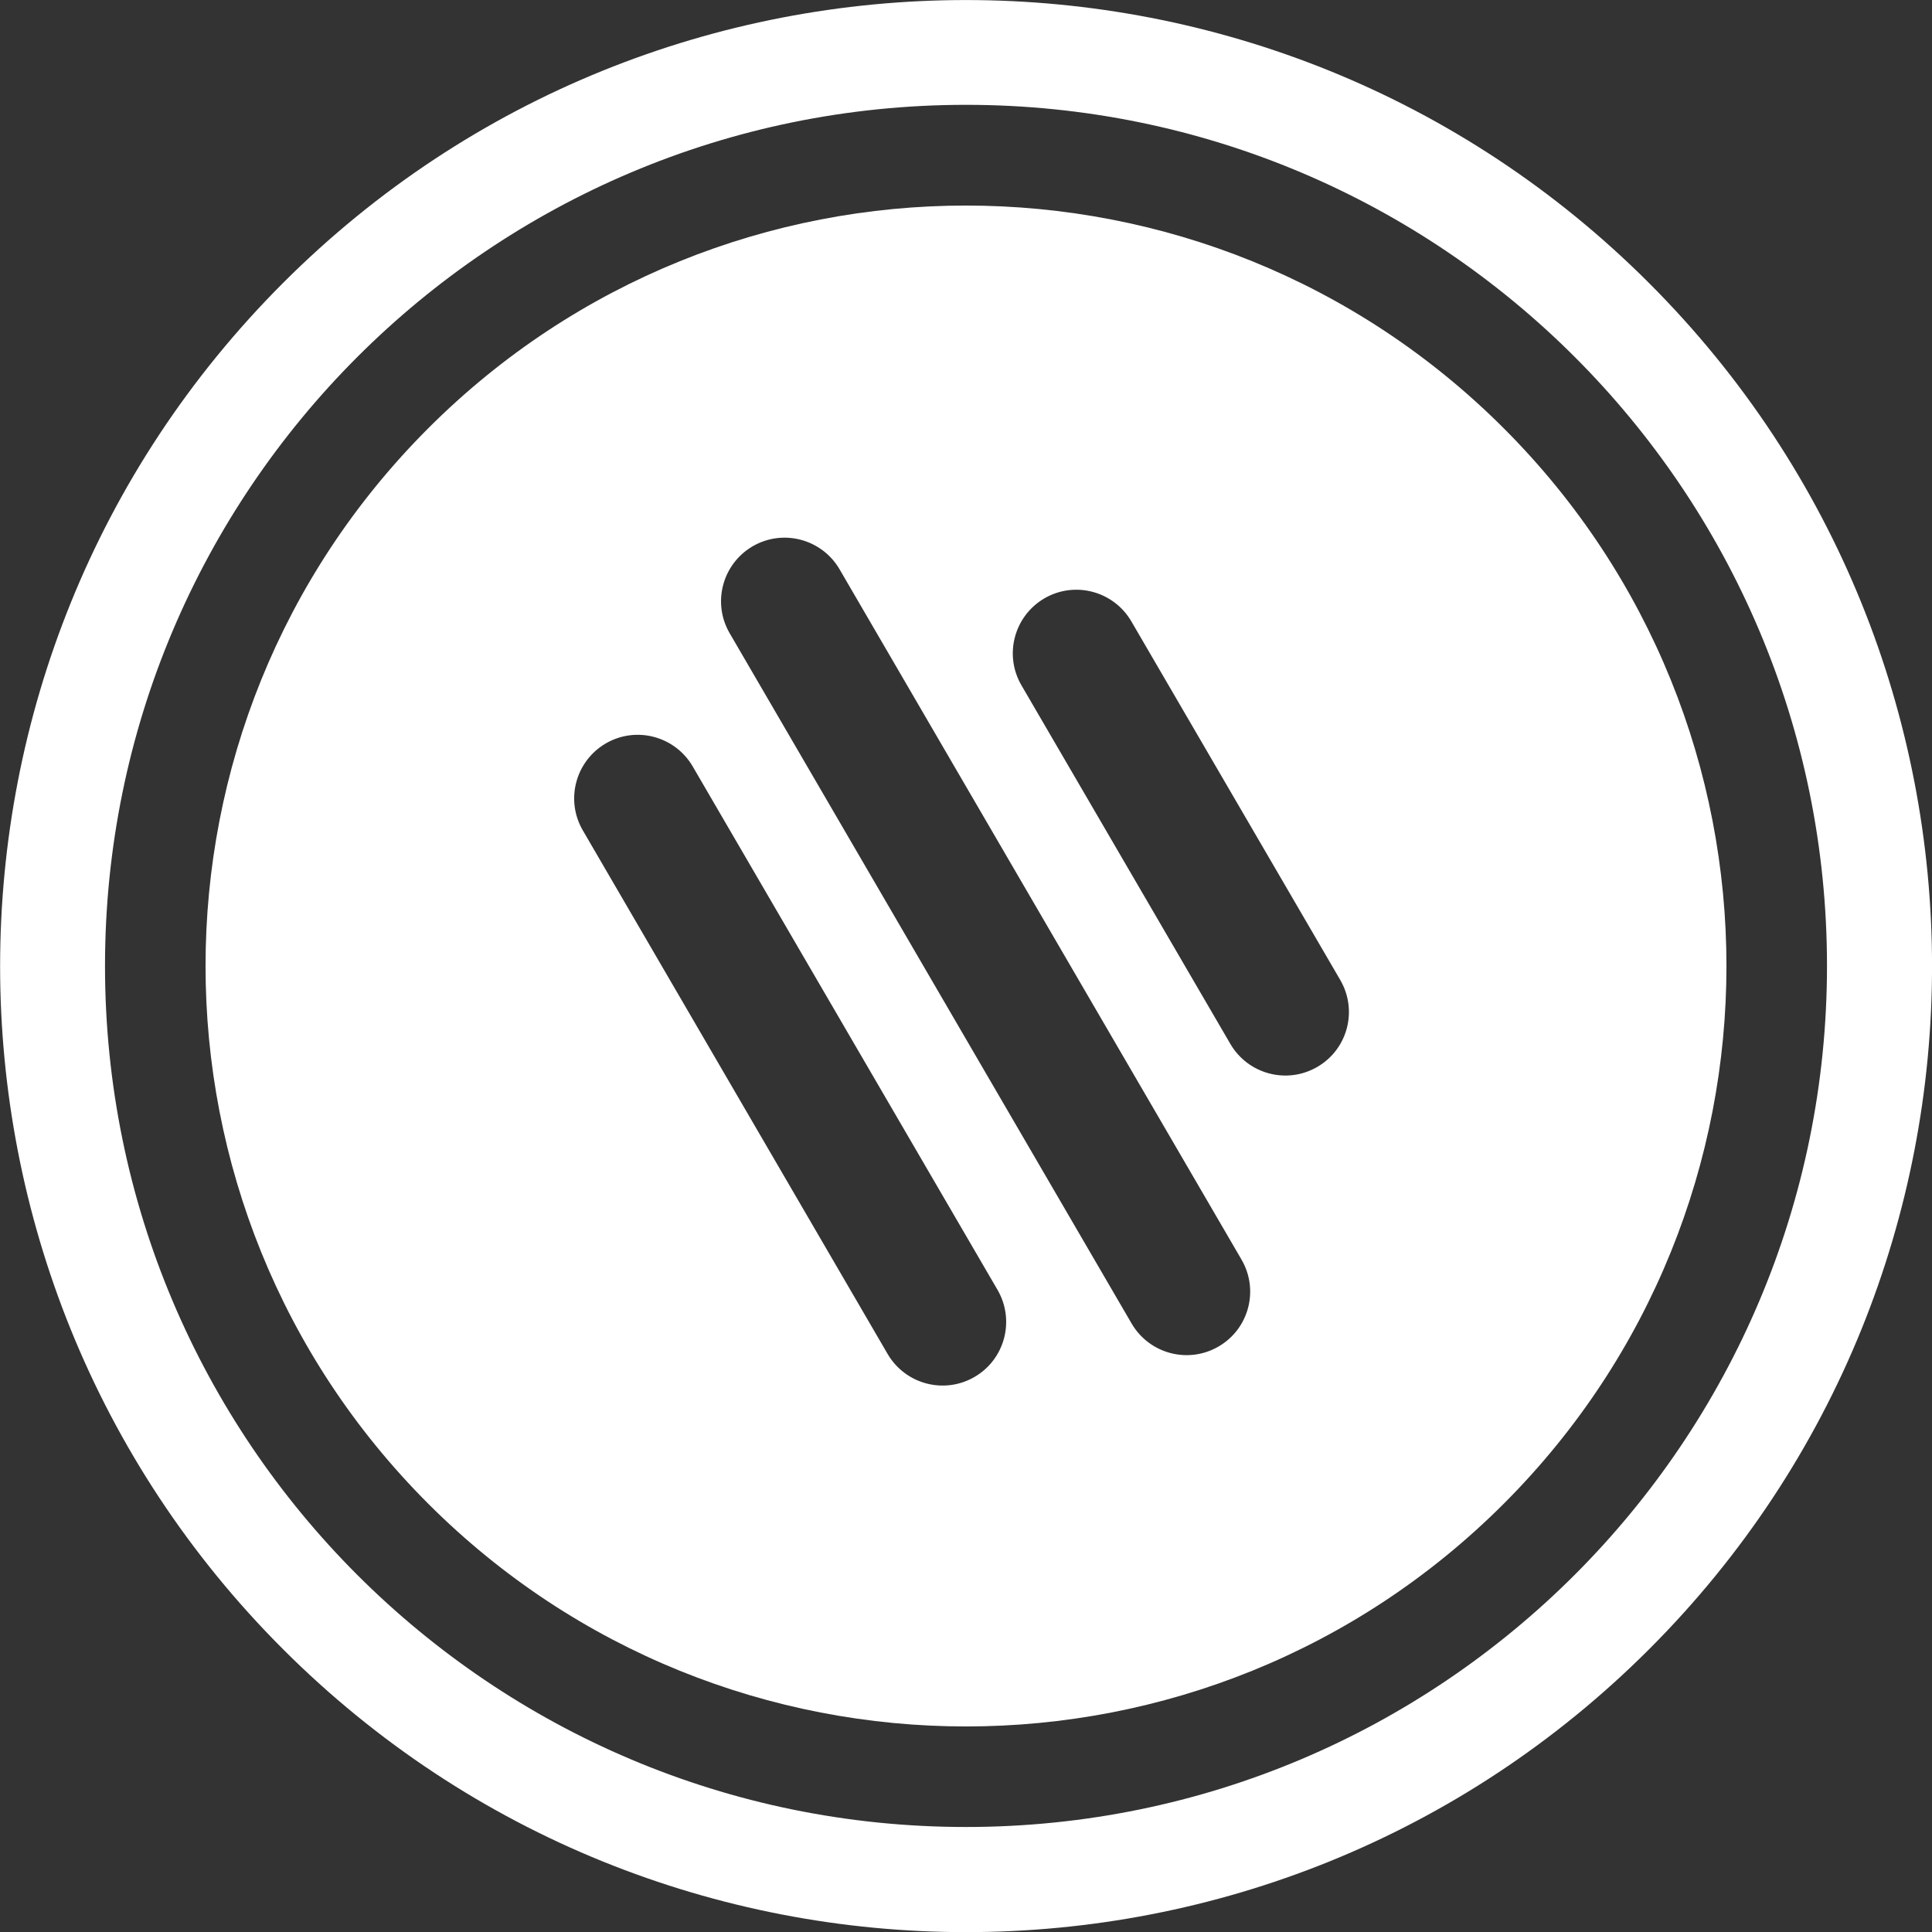 <?xml version="1.0" encoding="utf-8"?>
<!-- Generator: Adobe Illustrator 23.0.6, SVG Export Plug-In . SVG Version: 6.00 Build 0)  -->
<svg version="1.1" id="Layer_1" xmlns="http://www.w3.org/2000/svg" xmlns:xlink="http://www.w3.org/1999/xlink" x="0px" y="0px"
	 viewBox="0 0 1080 1080" style="enable-background:new 0 0 1080 1080;" xml:space="preserve">
<rect x="0" y="0" width="1080" height="1080" fill="#333333" stroke="none"/>
<style type="text/css">
	.st0{fill:#FFFFFF;}
</style>
<path class="st0" d="M840.6,239.4c-166-166-435.2-166-601.2,0s-166,435.2,0,601.2s435.2,166,601.2,0S1006.6,405.4,840.6,239.4z
	 M544.8,769.7L544.8,769.7c-17,9.9-38.7,4.1-48.6-12.8L325.8,464.2c-9.9-17-4.1-38.7,12.8-48.6l0,0c17-9.9,38.7-4.1,48.6,12.8
	l170.4,292.6C567.5,738,561.8,759.8,544.8,769.7z M681.2,752.7L681.2,752.7c-17,9.9-38.7,4.1-48.6-12.8L407.9,354
	c-9.9-17-4.1-38.7,12.8-48.6l0,0c17-9.9,38.7-4.1,48.6,12.8L694,704.1C703.9,721.1,698.2,742.8,681.2,752.7z M736.4,596.4
	L736.4,596.4c-17,9.9-38.7,4.1-48.6-12.8L571,383.1c-9.9-17-4.1-38.7,12.8-48.6h0c17-9.9,38.7-4.1,48.6,12.8l116.8,200.5
	C759.1,564.8,753.4,586.5,736.4,596.4z"/>
<path class="st0" d="M921.8,158.2C711-52.7,369-52.7,158.2,158.2s-210.9,552.8,0,763.7s552.8,210.9,763.7,0S1132.7,369,921.8,158.2z
	 M540,1021.3c-265.8,0-481.3-215.5-481.3-481.3S274.2,58.6,540,58.6s481.3,215.5,481.3,481.3S805.8,1021.3,540,1021.3z"/>
</svg>
